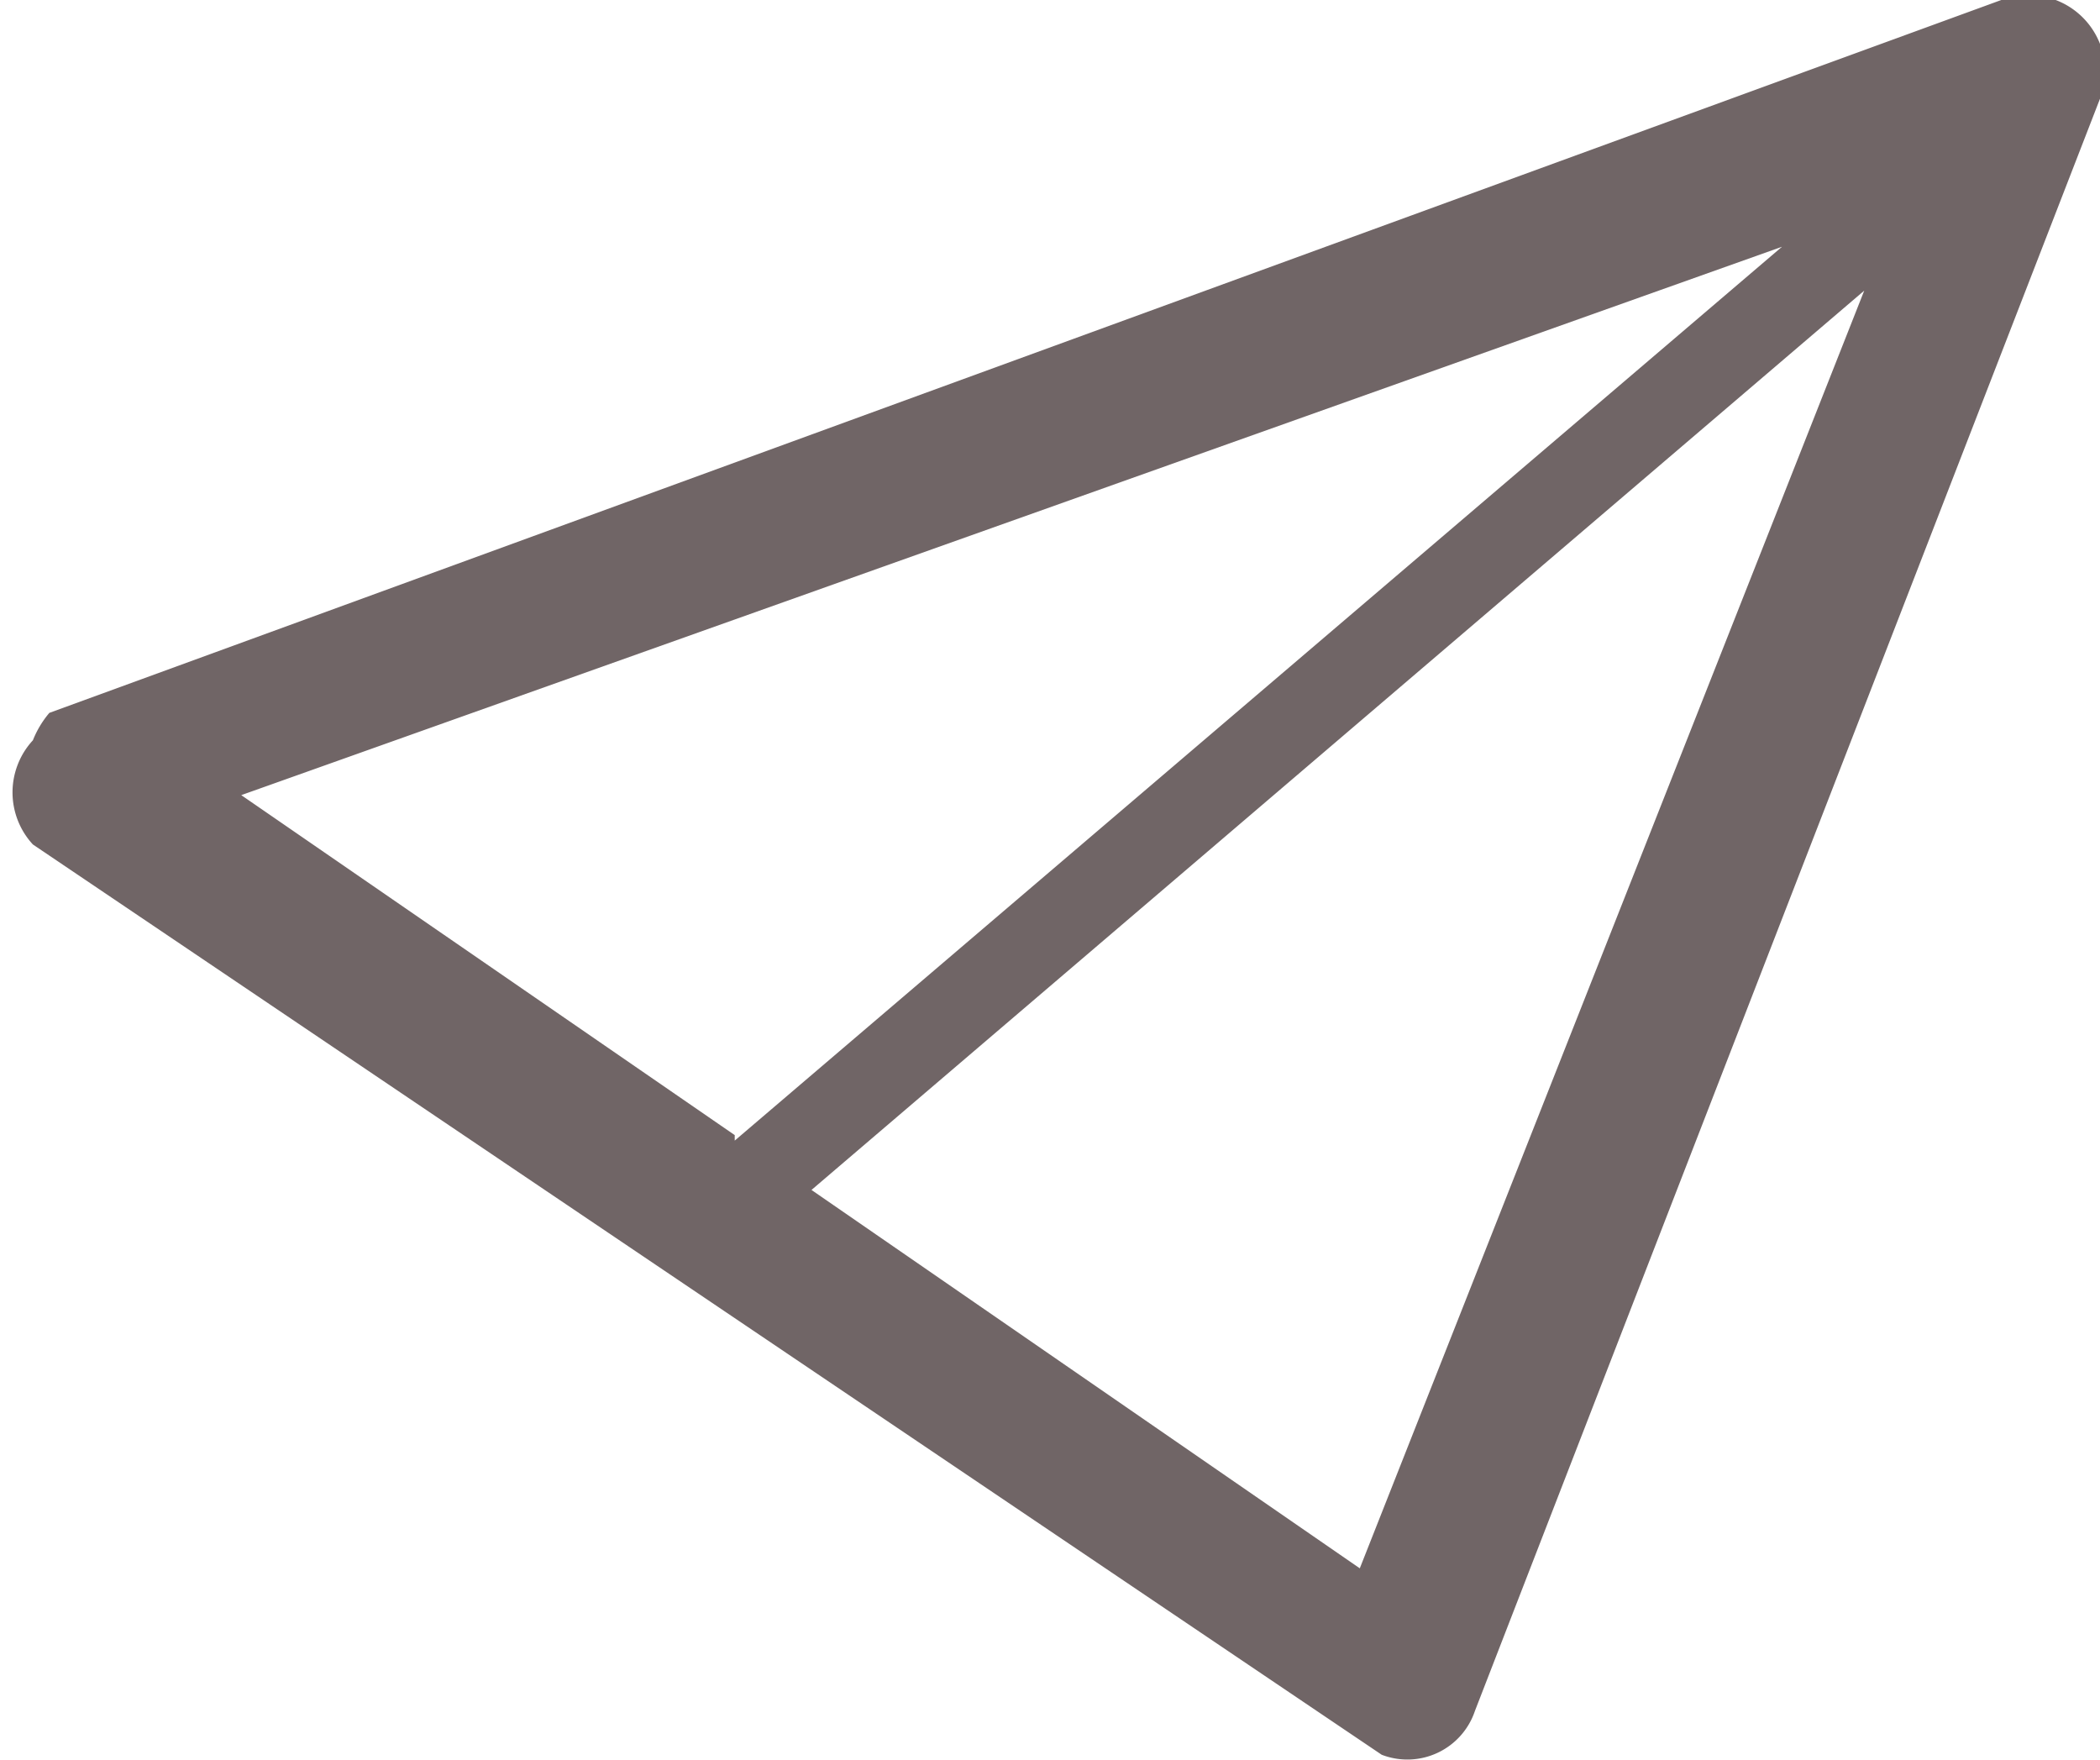 <svg xmlns="http://www.w3.org/2000/svg" viewBox="0 0 3.83 3.21"><defs><style>.cls-1{fill:#706566;}</style></defs><title>Режим изоляции</title><g id="Слой_2" data-name="Слой 2"><g id="Режим_изоляции" data-name="Режим изоляции"><path class="cls-1" d="M.09,1.3,3.65,0a.14.14,0,0,1,.18.08.12.12,0,0,1,0,.1L2.69,3.12a.13.13,0,0,1-.17.08l0,0L.06,1.54a.14.14,0,0,1,0-.19A.18.18,0,0,1,.09,1.3Zm1.25.78h0L3.25.45l-2.81,1,.9.62ZM3.4.53h0L1.48,2.17l1,.69L3.4.53Z"/></g></g></svg>